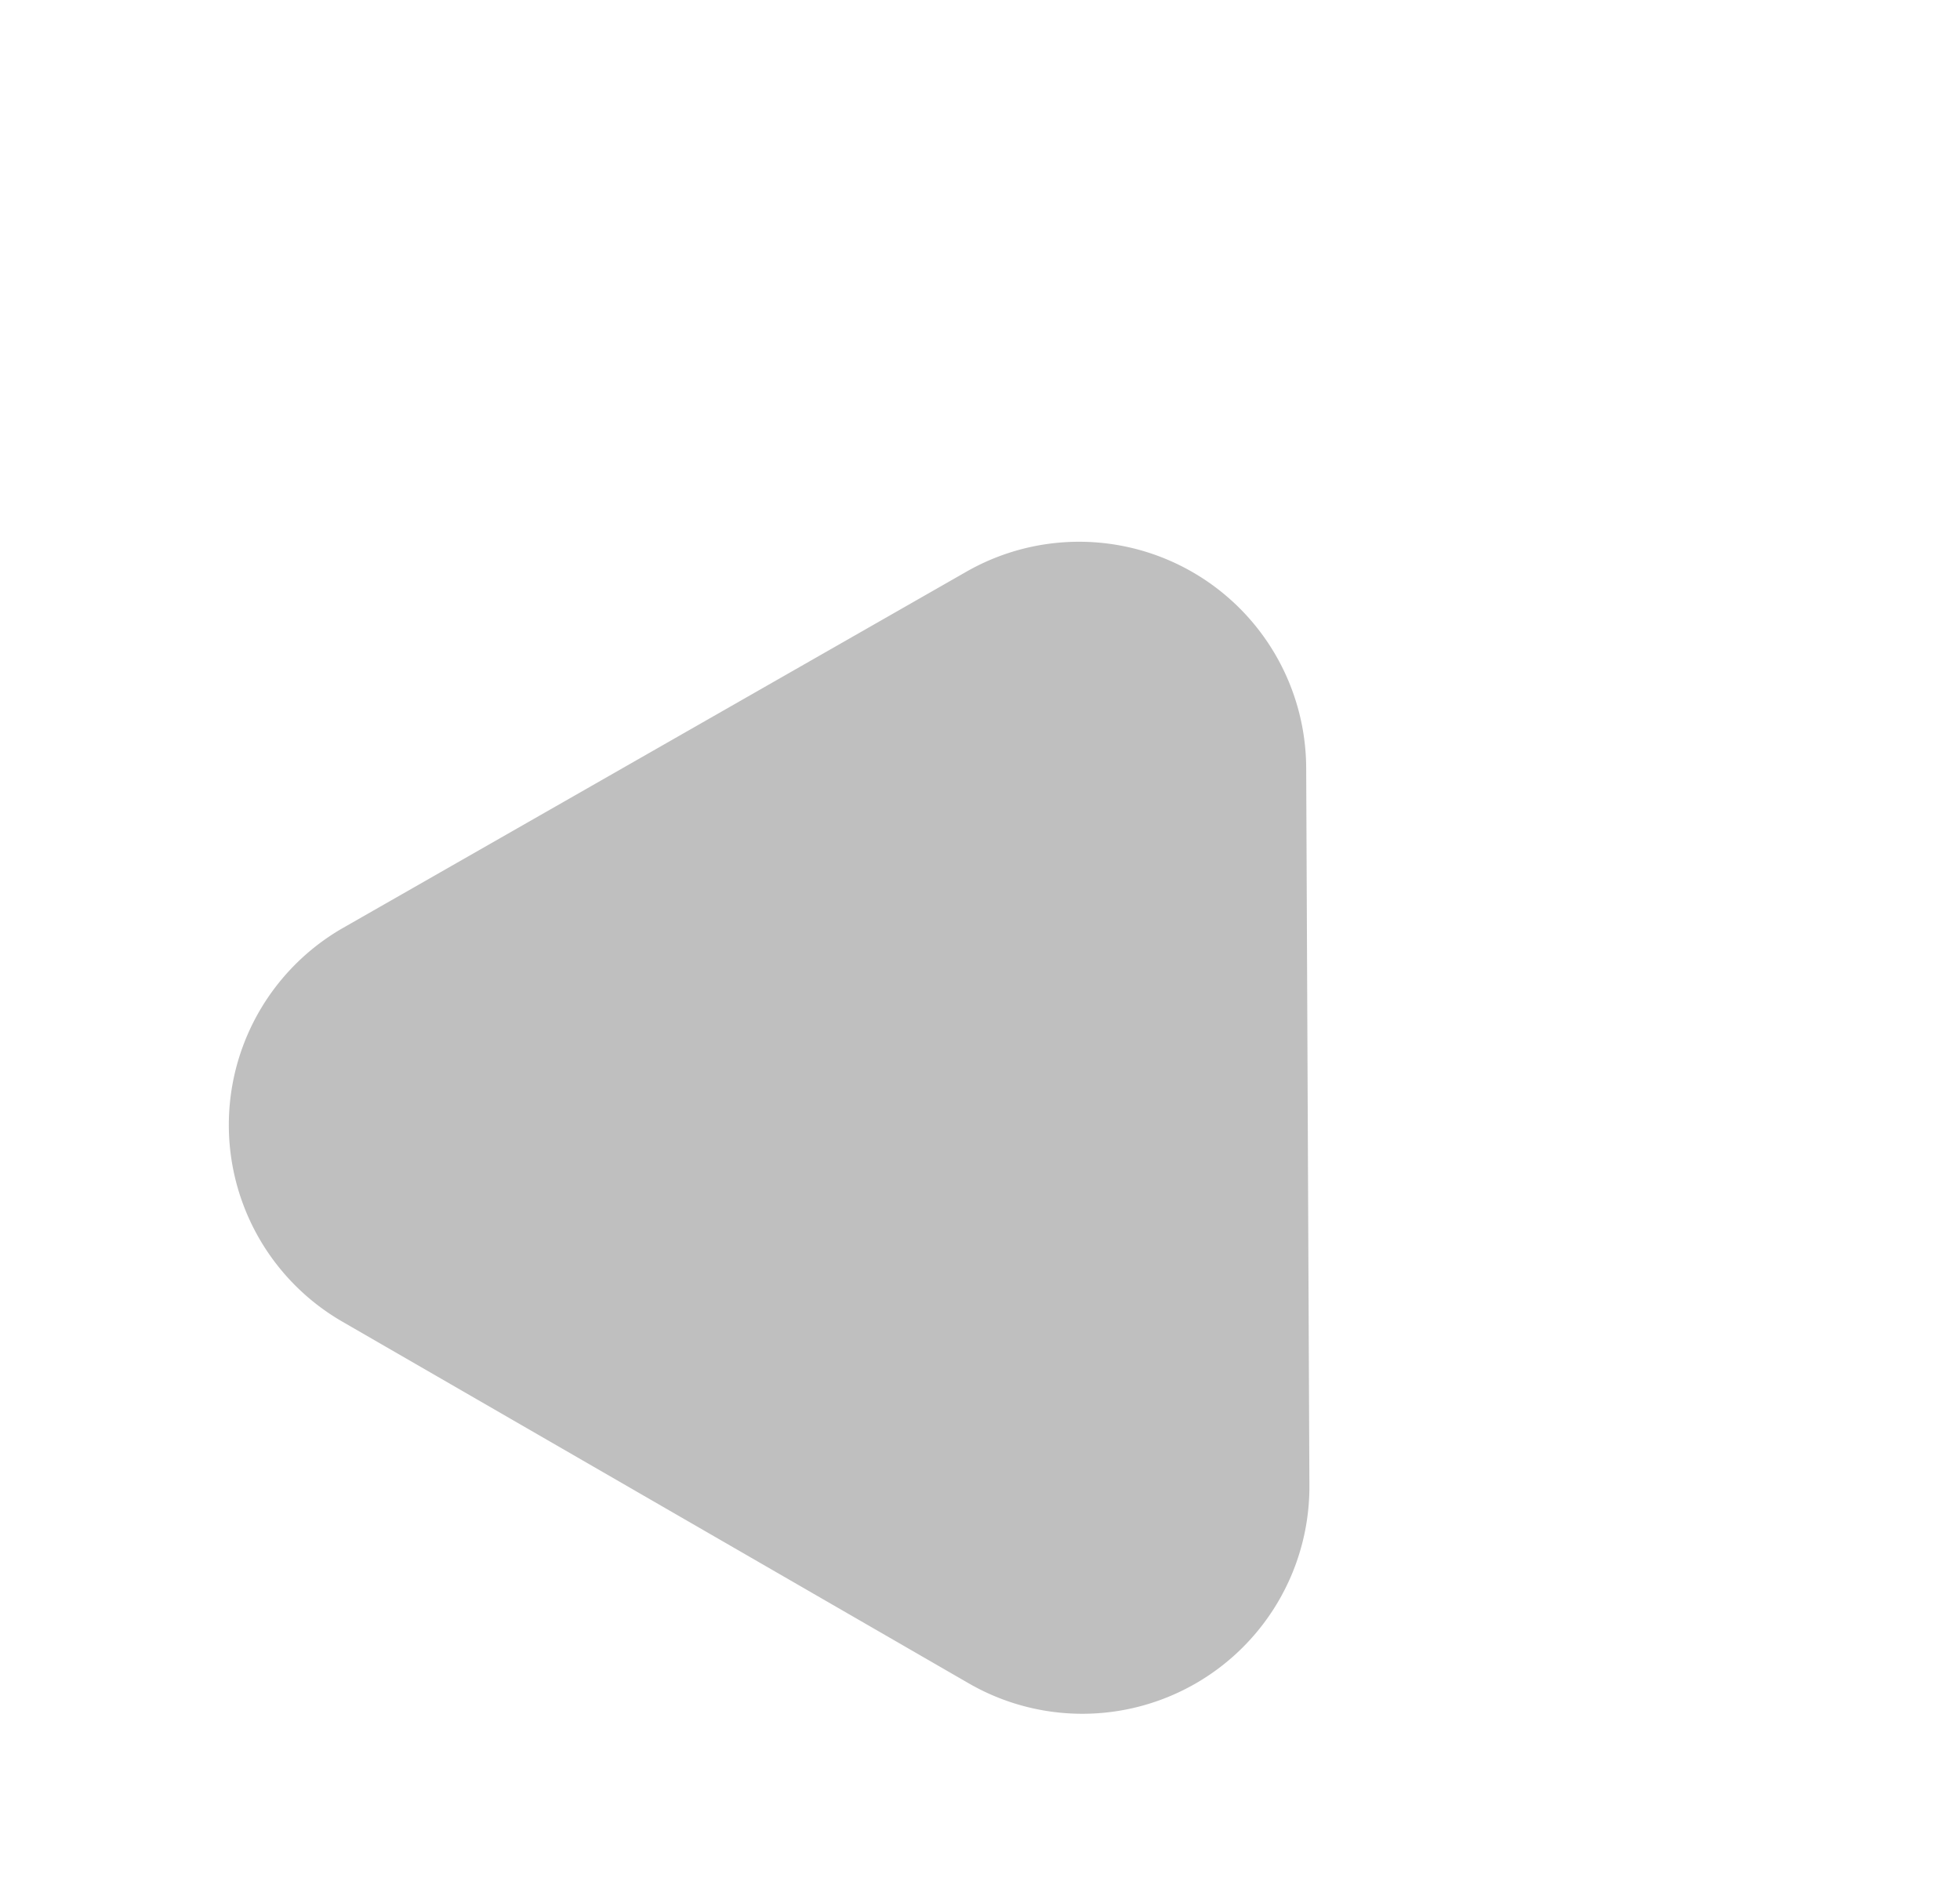<svg xmlns="http://www.w3.org/2000/svg" width="25.892" height="24.846" viewBox="0 0 25.892 24.846"><defs><style>.a{fill:#bfbfbf;}</style></defs><path class="a" d="M7.409,4.442a3,3,0,0,1,5.183,0l4.777,8.189a3,3,0,0,1-2.591,4.512H5.223a3,3,0,0,1-2.591-4.512Z" transform="translate(8.571) rotate(30)"/></svg>